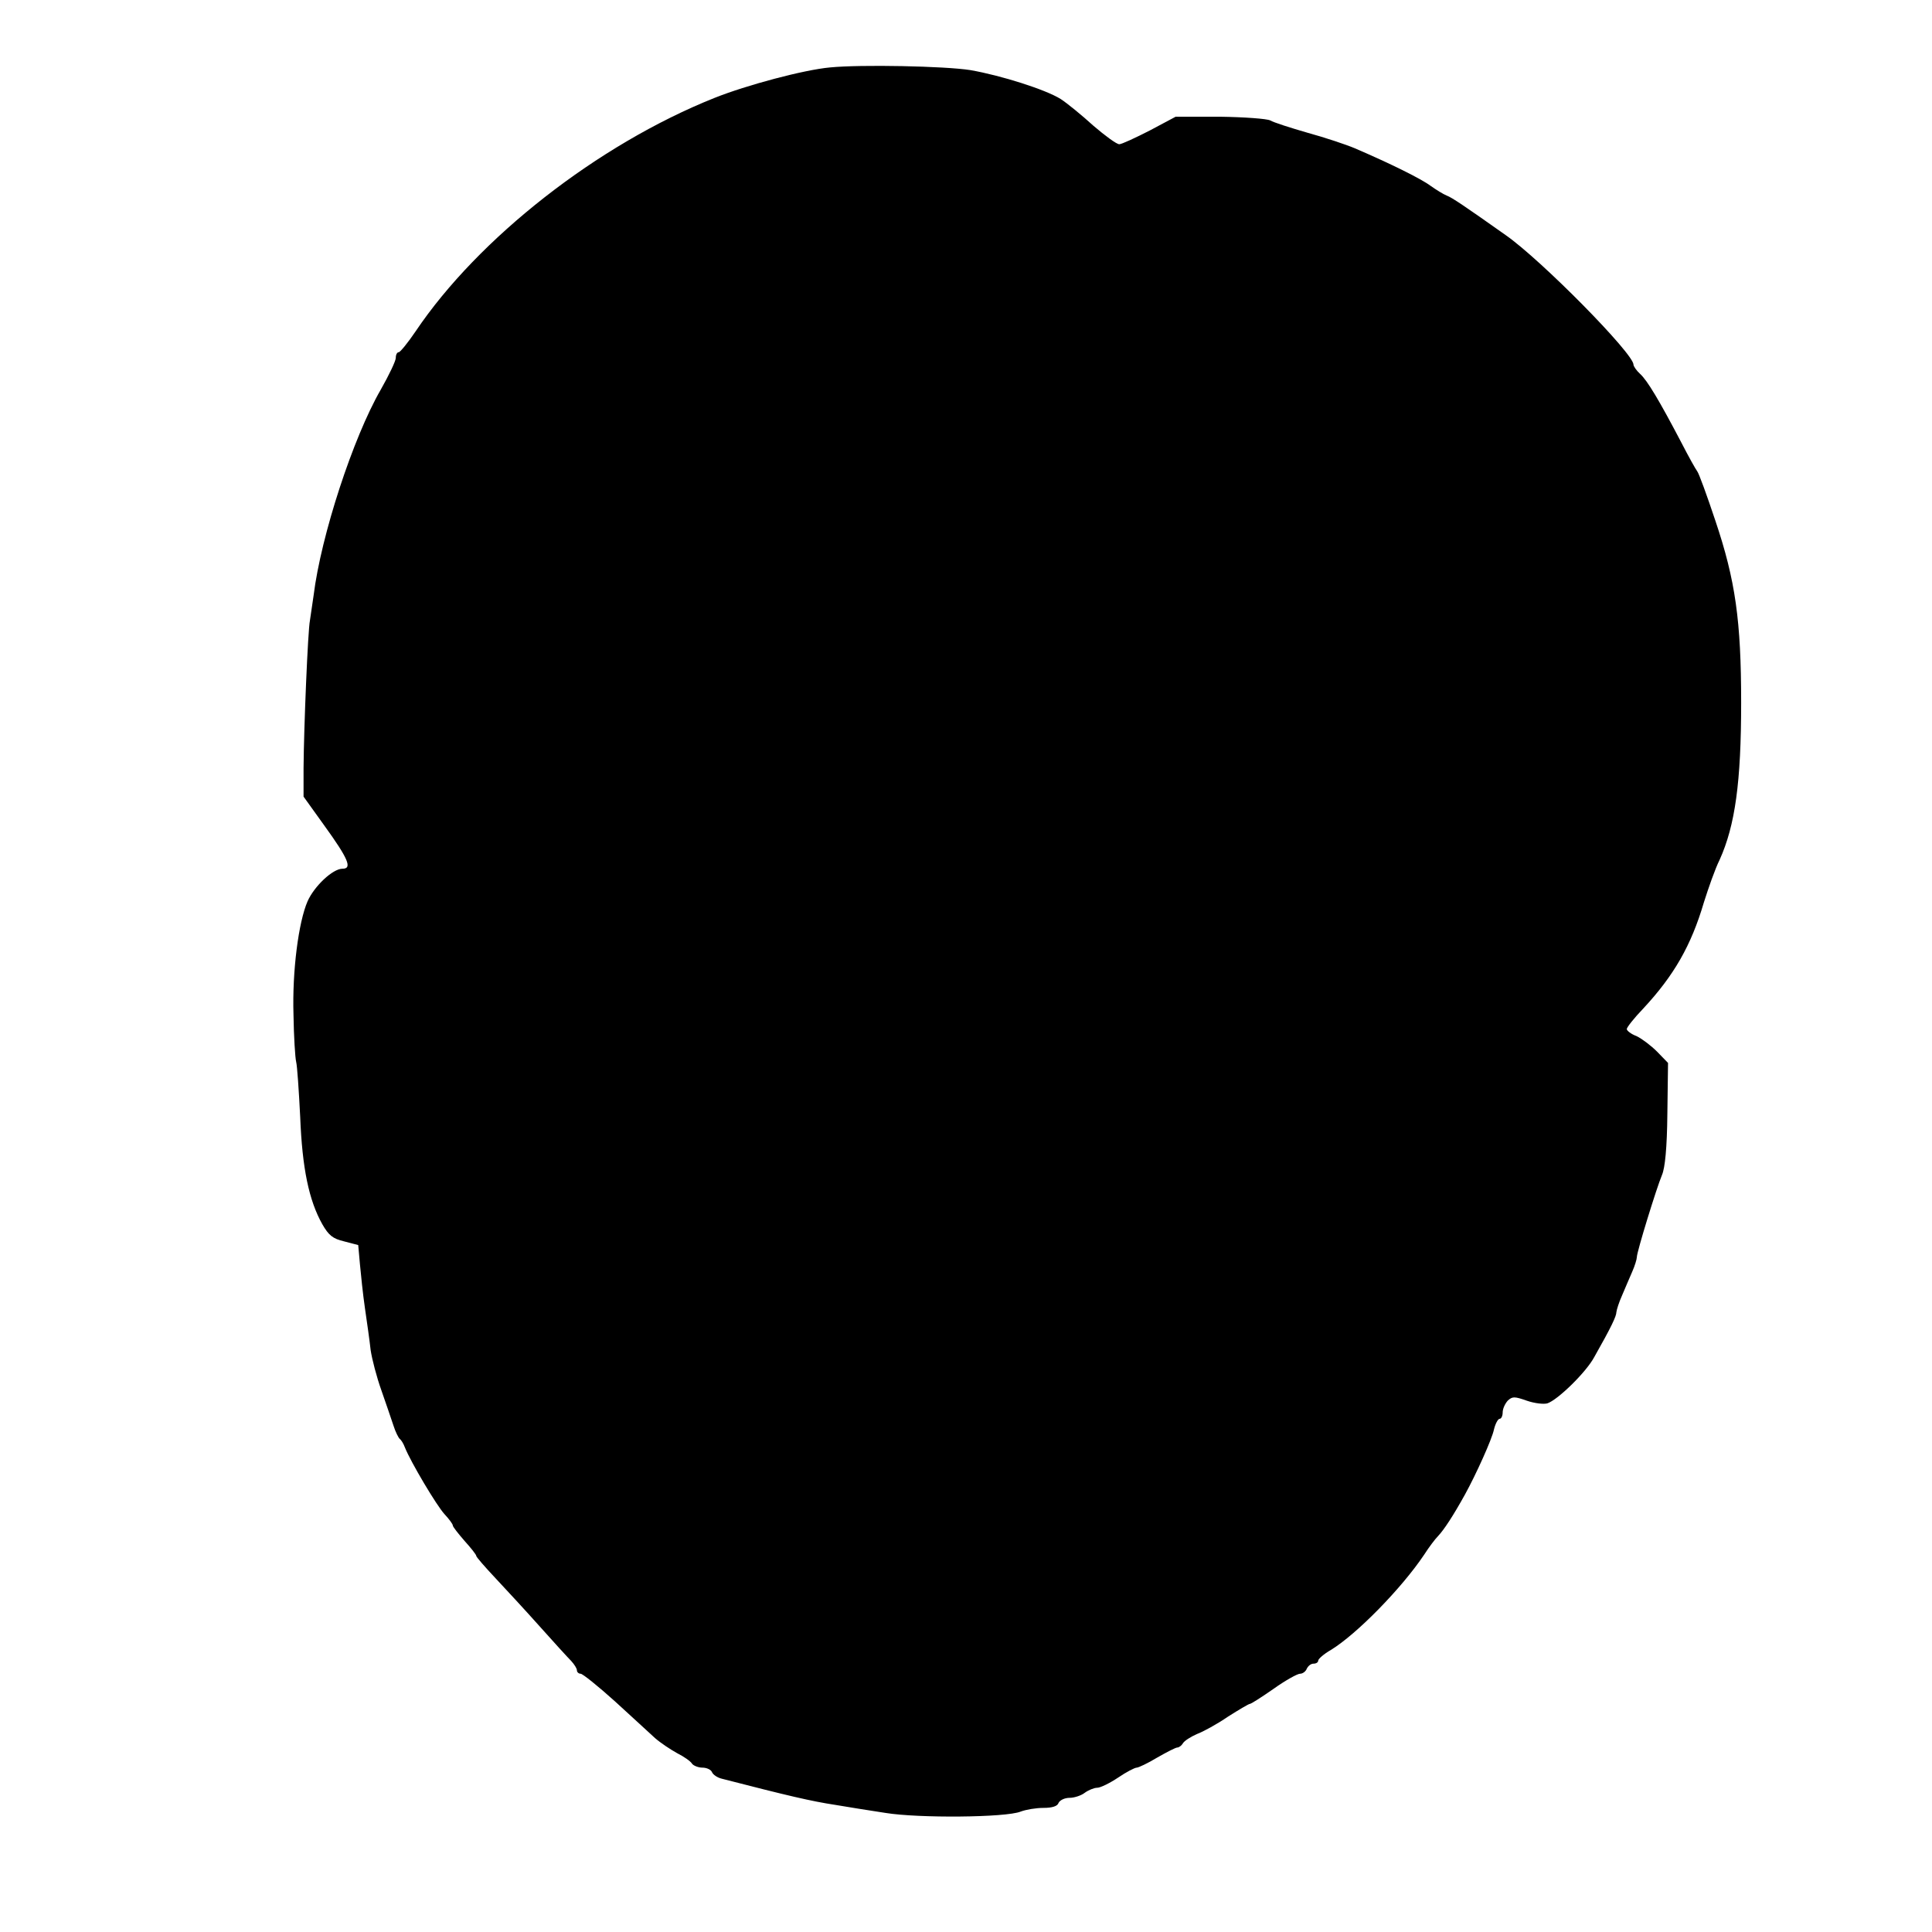 <?xml version="1.0" standalone="no"?>
<!DOCTYPE svg PUBLIC "-//W3C//DTD SVG 20010904//EN"
 "http://www.w3.org/TR/2001/REC-SVG-20010904/DTD/svg10.dtd">
<svg version="1.0" xmlns="http://www.w3.org/2000/svg"
 width="576pt" height="576pt" viewBox="0 0 576 576"
 preserveAspectRatio="xMidYMid meet">
<g transform="translate(0,576) scale(0.1,-0.1)"
fill="#000000" stroke="none">
<path d="M2475 5559 c-78 -7 -250 -53 -345 -91 -348 -139 -704 -418 -891 -696
-23 -34 -46 -62 -50 -62 -5 0 -9 -7 -9 -17 0 -9 -20 -51 -45 -95 -82 -142
-178 -435 -200 -613 -4 -27 -9 -61 -11 -75 -6 -29 -18 -315 -19 -440 l0 -85
61 -85 c73 -101 85 -130 55 -130 -29 0 -84 -52 -104 -97 -27 -62 -46 -208 -42
-338 1 -66 5 -129 8 -141 3 -11 8 -85 12 -164 6 -153 26 -249 66 -320 19 -33
31 -43 65 -51 l42 -11 5 -56 c3 -32 9 -91 15 -132 6 -41 14 -97 17 -125 4 -27
18 -81 32 -120 13 -38 30 -86 36 -105 6 -19 15 -37 19 -40 4 -3 11 -14 15 -25
18 -45 95 -174 118 -199 14 -15 25 -30 25 -34 0 -4 16 -24 35 -46 19 -21 35
-41 35 -45 0 -3 26 -33 58 -67 31 -33 91 -98 132 -144 41 -46 83 -92 93 -102
9 -10 17 -22 17 -28 0 -5 5 -10 11 -10 6 0 52 -37 102 -82 50 -46 104 -95 120
-110 16 -14 46 -34 66 -45 20 -10 40 -24 44 -31 4 -6 19 -12 31 -12 13 0 26
-6 29 -14 3 -7 16 -16 29 -19 198 -51 266 -67 338 -78 36 -6 103 -17 150 -24
98 -16 359 -14 403 4 16 6 46 11 68 11 26 0 42 5 45 15 4 8 18 15 33 15 14 0
35 7 45 15 11 8 28 15 37 15 10 0 38 14 62 30 25 17 50 30 56 30 5 0 33 13 61
30 28 16 55 30 60 30 5 0 13 6 17 13 4 7 23 19 41 27 19 7 61 30 93 52 33 21
62 38 65 38 4 0 35 20 71 45 35 25 71 45 79 45 8 0 17 7 20 15 4 8 12 15 20
15 8 0 14 4 14 9 0 5 17 20 38 32 77 47 211 184 278 284 14 22 33 47 41 55 18
19 45 60 81 125 33 60 80 164 86 193 4 17 12 32 17 32 5 0 9 9 9 19 0 11 7 26
15 35 14 13 20 13 57 0 23 -8 50 -11 61 -8 31 10 116 93 140 138 51 90 66 122
66 134 1 8 8 30 17 50 9 21 22 52 30 70 8 18 14 38 14 44 0 16 59 207 75 245
9 21 15 80 16 183 l2 151 -33 34 c-18 18 -46 39 -61 46 -16 6 -29 16 -29 21 0
5 22 33 49 61 92 99 143 188 181 317 13 41 33 99 47 127 46 102 64 231 64 468
0 244 -17 365 -77 543 -25 75 -49 141 -54 147 -4 5 -26 44 -47 85 -66 126
-102 186 -123 205 -11 10 -20 23 -20 28 0 33 -275 312 -381 386 -123 87 -160
112 -176 118 -10 4 -31 17 -48 29 -28 21 -119 66 -226 112 -26 11 -89 32 -140
46 -52 15 -102 31 -112 37 -10 5 -77 10 -150 11 l-132 0 -77 -41 c-43 -22 -84
-41 -91 -41 -8 0 -42 25 -77 55 -34 31 -78 67 -98 80 -45 28 -177 70 -269 86
-76 12 -326 17 -418 8z"/>
</g>
</svg>
